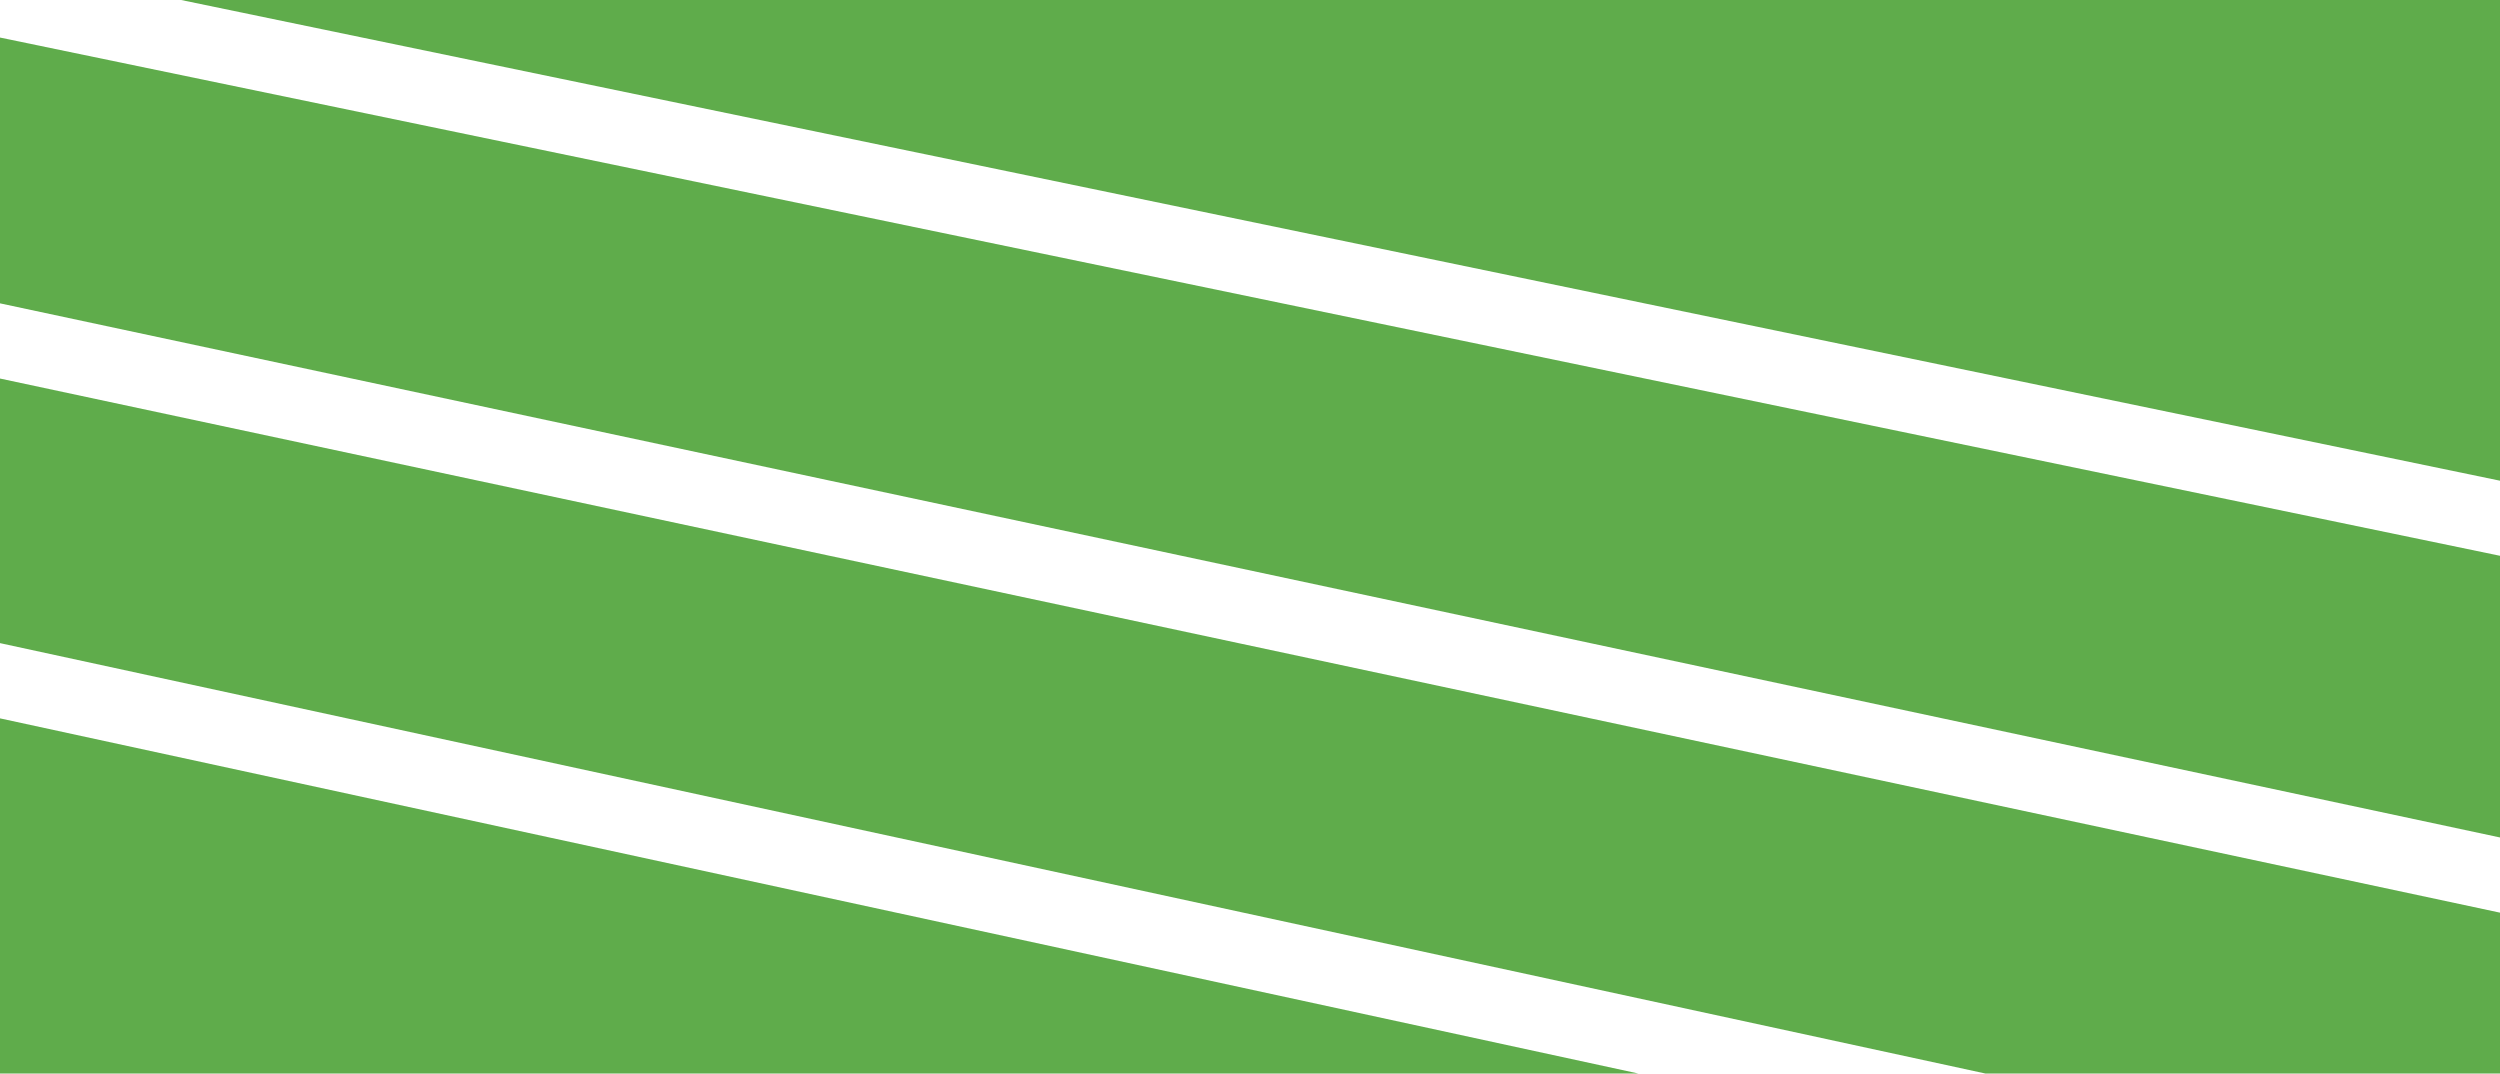 <svg width="340" height="146" viewBox="0 0 340 146" fill="none" xmlns="http://www.w3.org/2000/svg">
<path fill-rule="evenodd" clip-rule="evenodd" d="M0 5.106V41.254L340 113.896V75.588L0 5.106ZM340 65.376V0H24.633L340 65.376ZM340 124.122L0 51.48V87.464L270.02 146H340V124.122ZM0 146V97.697L222.819 146H0Z" fill="#5FAC4B"/>
</svg>
